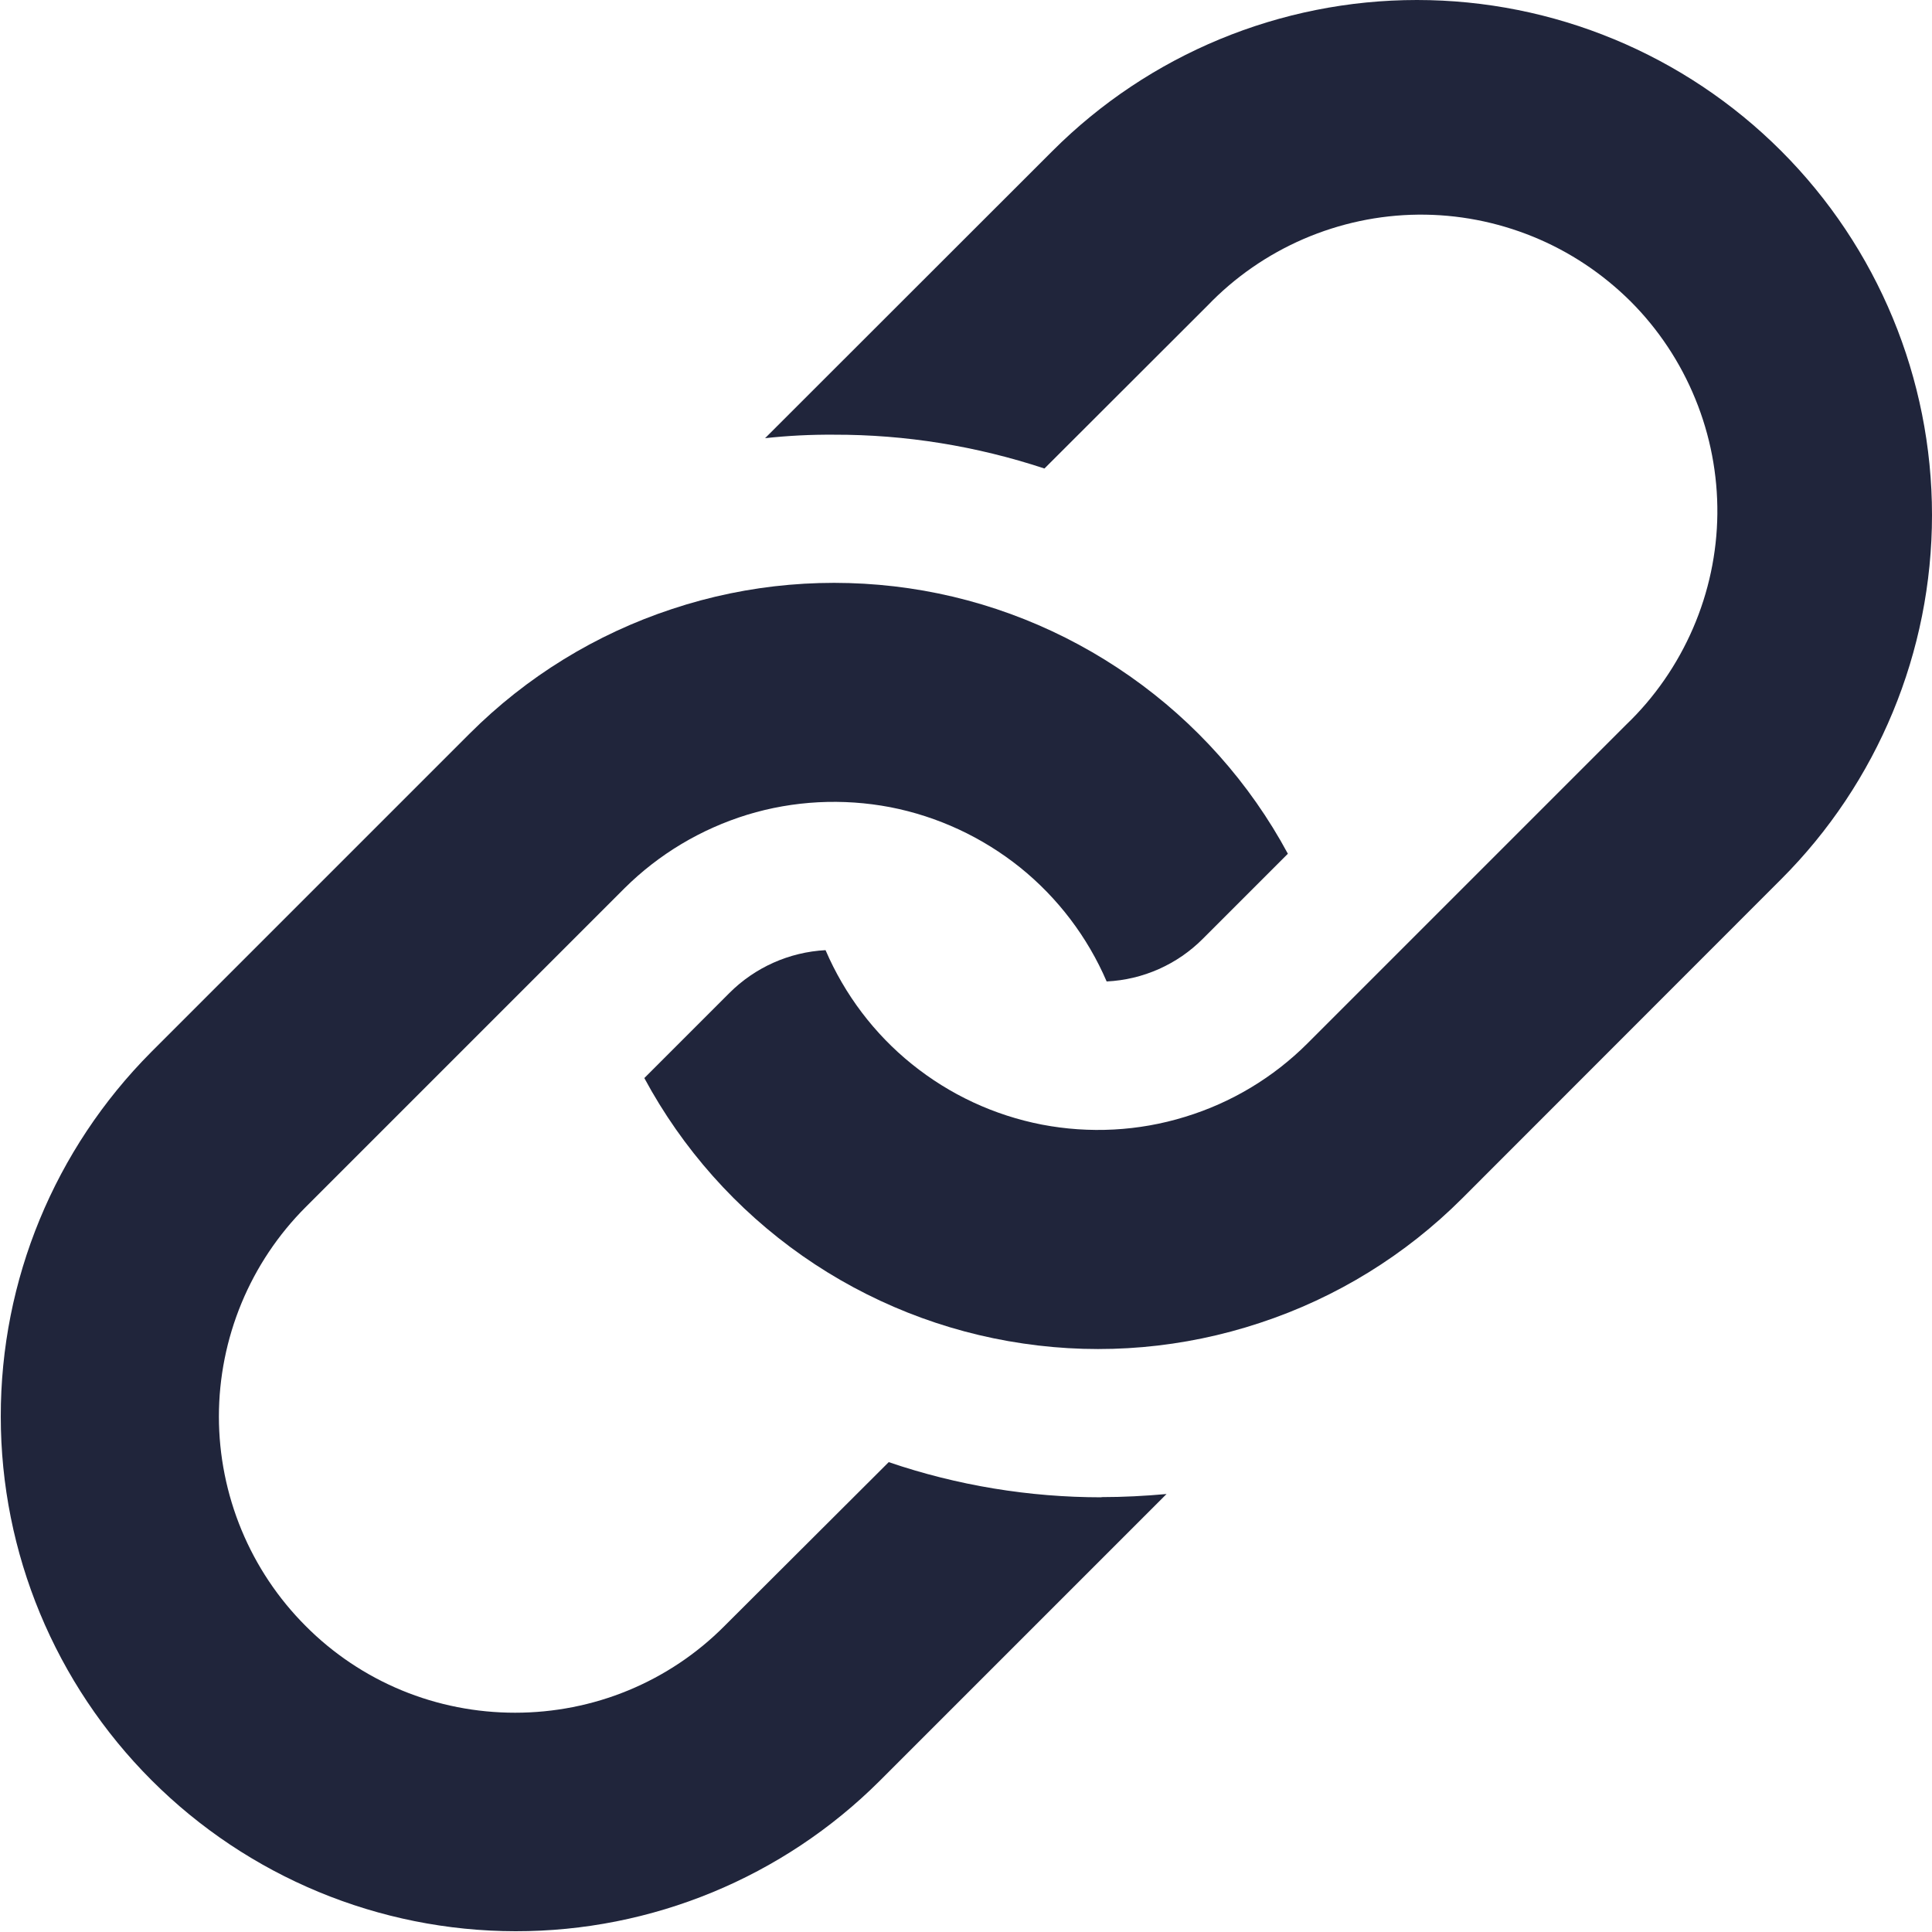 <svg width="10" height="10" viewBox="0 0 10 10" fill="none" xmlns="http://www.w3.org/2000/svg">
<path d="M9.219 0.781C8.719 0.281 8.041 0 7.334 0C6.627 0 5.948 0.281 5.448 0.781L3.96 2.268C4.079 2.255 4.198 2.249 4.317 2.25C4.687 2.249 5.055 2.309 5.406 2.425L6.25 1.582C6.391 1.435 6.56 1.318 6.747 1.237C6.935 1.156 7.136 1.113 7.34 1.111C7.544 1.109 7.746 1.148 7.935 1.225C8.124 1.302 8.295 1.416 8.44 1.56C8.584 1.704 8.698 1.876 8.775 2.065C8.852 2.253 8.891 2.456 8.889 2.66C8.887 2.863 8.844 3.065 8.763 3.252C8.682 3.439 8.565 3.609 8.418 3.75L6.768 5.4C6.591 5.577 6.373 5.708 6.133 5.781C5.893 5.855 5.639 5.868 5.393 5.821C5.146 5.773 4.916 5.666 4.72 5.508C4.525 5.351 4.372 5.148 4.273 4.918C4.085 4.928 3.908 5.007 3.775 5.14L3.335 5.58C3.532 5.946 3.812 6.261 4.153 6.5C4.493 6.738 4.885 6.894 5.296 6.954C5.708 7.015 6.127 6.978 6.522 6.847C6.917 6.717 7.275 6.496 7.569 6.202L9.219 4.551C9.719 4.051 10 3.373 10 2.666C10 1.959 9.719 1.281 9.219 0.781V0.781Z" fill="#20253B"/>
<path d="M5.701 7.75C5.327 7.75 4.955 7.689 4.6 7.568L3.75 8.416C3.608 8.559 3.439 8.672 3.253 8.749C3.067 8.826 2.867 8.865 2.666 8.865C2.465 8.865 2.265 8.826 2.079 8.749C1.893 8.672 1.724 8.559 1.582 8.416C1.44 8.274 1.327 8.105 1.25 7.919C1.173 7.733 1.133 7.533 1.133 7.332C1.133 7.131 1.173 6.931 1.25 6.745C1.327 6.559 1.44 6.39 1.582 6.248L3.232 4.598C3.41 4.421 3.628 4.291 3.868 4.217C4.107 4.144 4.362 4.131 4.608 4.178C4.854 4.226 5.084 4.333 5.28 4.49C5.475 4.647 5.629 4.85 5.728 5.08C5.916 5.071 6.094 4.992 6.227 4.858L6.666 4.419C6.469 4.053 6.188 3.738 5.848 3.5C5.507 3.261 5.116 3.105 4.705 3.045C4.293 2.985 3.873 3.021 3.479 3.152C3.084 3.282 2.725 3.503 2.431 3.797L0.781 5.447C0.283 5.948 0.003 6.625 0.004 7.332C0.004 8.038 0.285 8.715 0.785 9.215C1.284 9.714 1.961 9.995 2.668 9.996C3.374 9.997 4.052 9.717 4.552 9.219L6.038 7.733C5.927 7.743 5.815 7.749 5.702 7.749L5.701 7.75Z" fill="#20253B"/>
</svg>
